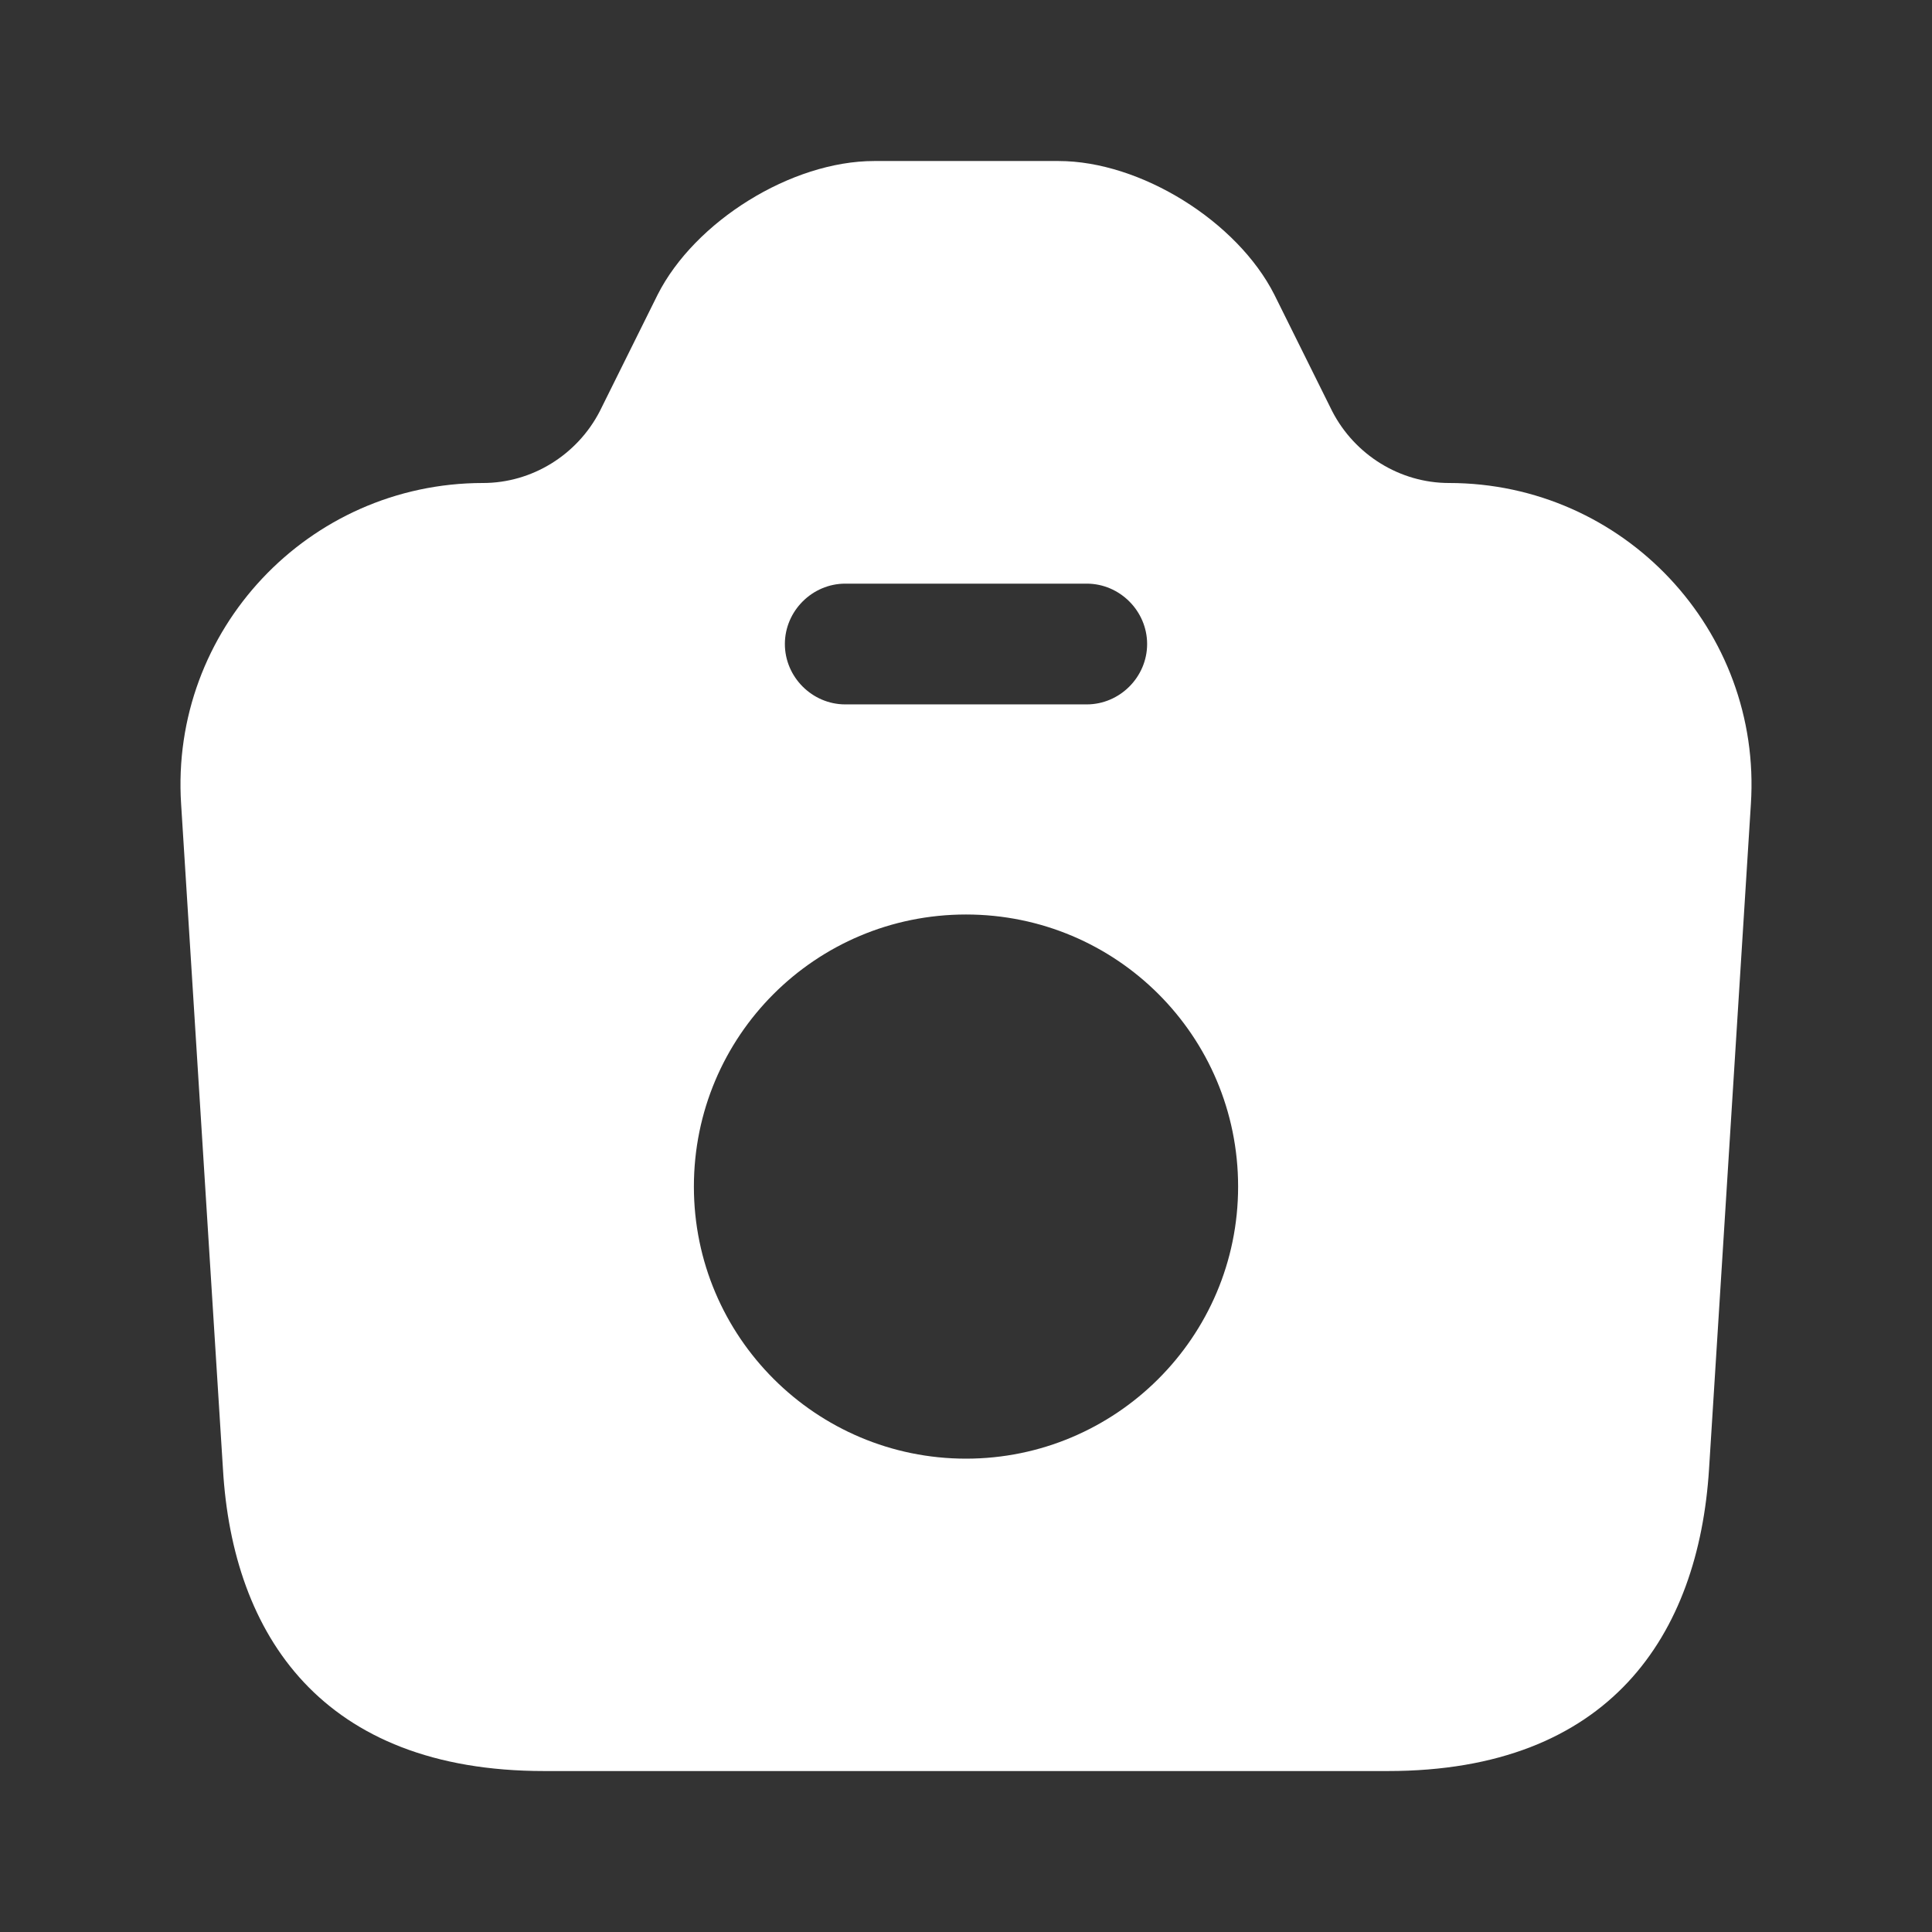 <svg width="32" height="32" viewBox="0 0 32 32" fill="none" xmlns="http://www.w3.org/2000/svg">
<rect x="0" y="0" width="32" height="32" fill="#333333" stroke="none"/>
<path d="M24 8C23.187 8 22.44 7.534 22.067 6.814L21.107 4.88C20.493 3.667 18.893 2.667 17.533 2.667H14.48C13.107 2.667 11.507 3.667 10.893 4.88L9.933 6.814C9.56 7.534 8.813 8 8 8C5.107 8 2.813 10.44 3 13.32L3.693 24.334C3.853 27.08 5.333 29.334 9.013 29.334H22.987C26.667 29.334 28.133 27.08 28.307 24.334L29 13.32C29.187 10.44 26.893 8 24 8ZM14 9.667H18C18.547 9.667 19 10.12 19 10.667C19 11.214 18.547 11.667 18 11.667H14C13.453 11.667 13 11.214 13 10.667C13 10.12 13.453 9.667 14 9.667ZM16 24.16C13.52 24.16 11.493 22.147 11.493 19.654C11.493 17.16 13.507 15.147 16 15.147C18.493 15.147 20.507 17.16 20.507 19.654C20.507 22.147 18.48 24.16 16 24.16Z" fill="white"/>
</svg>
